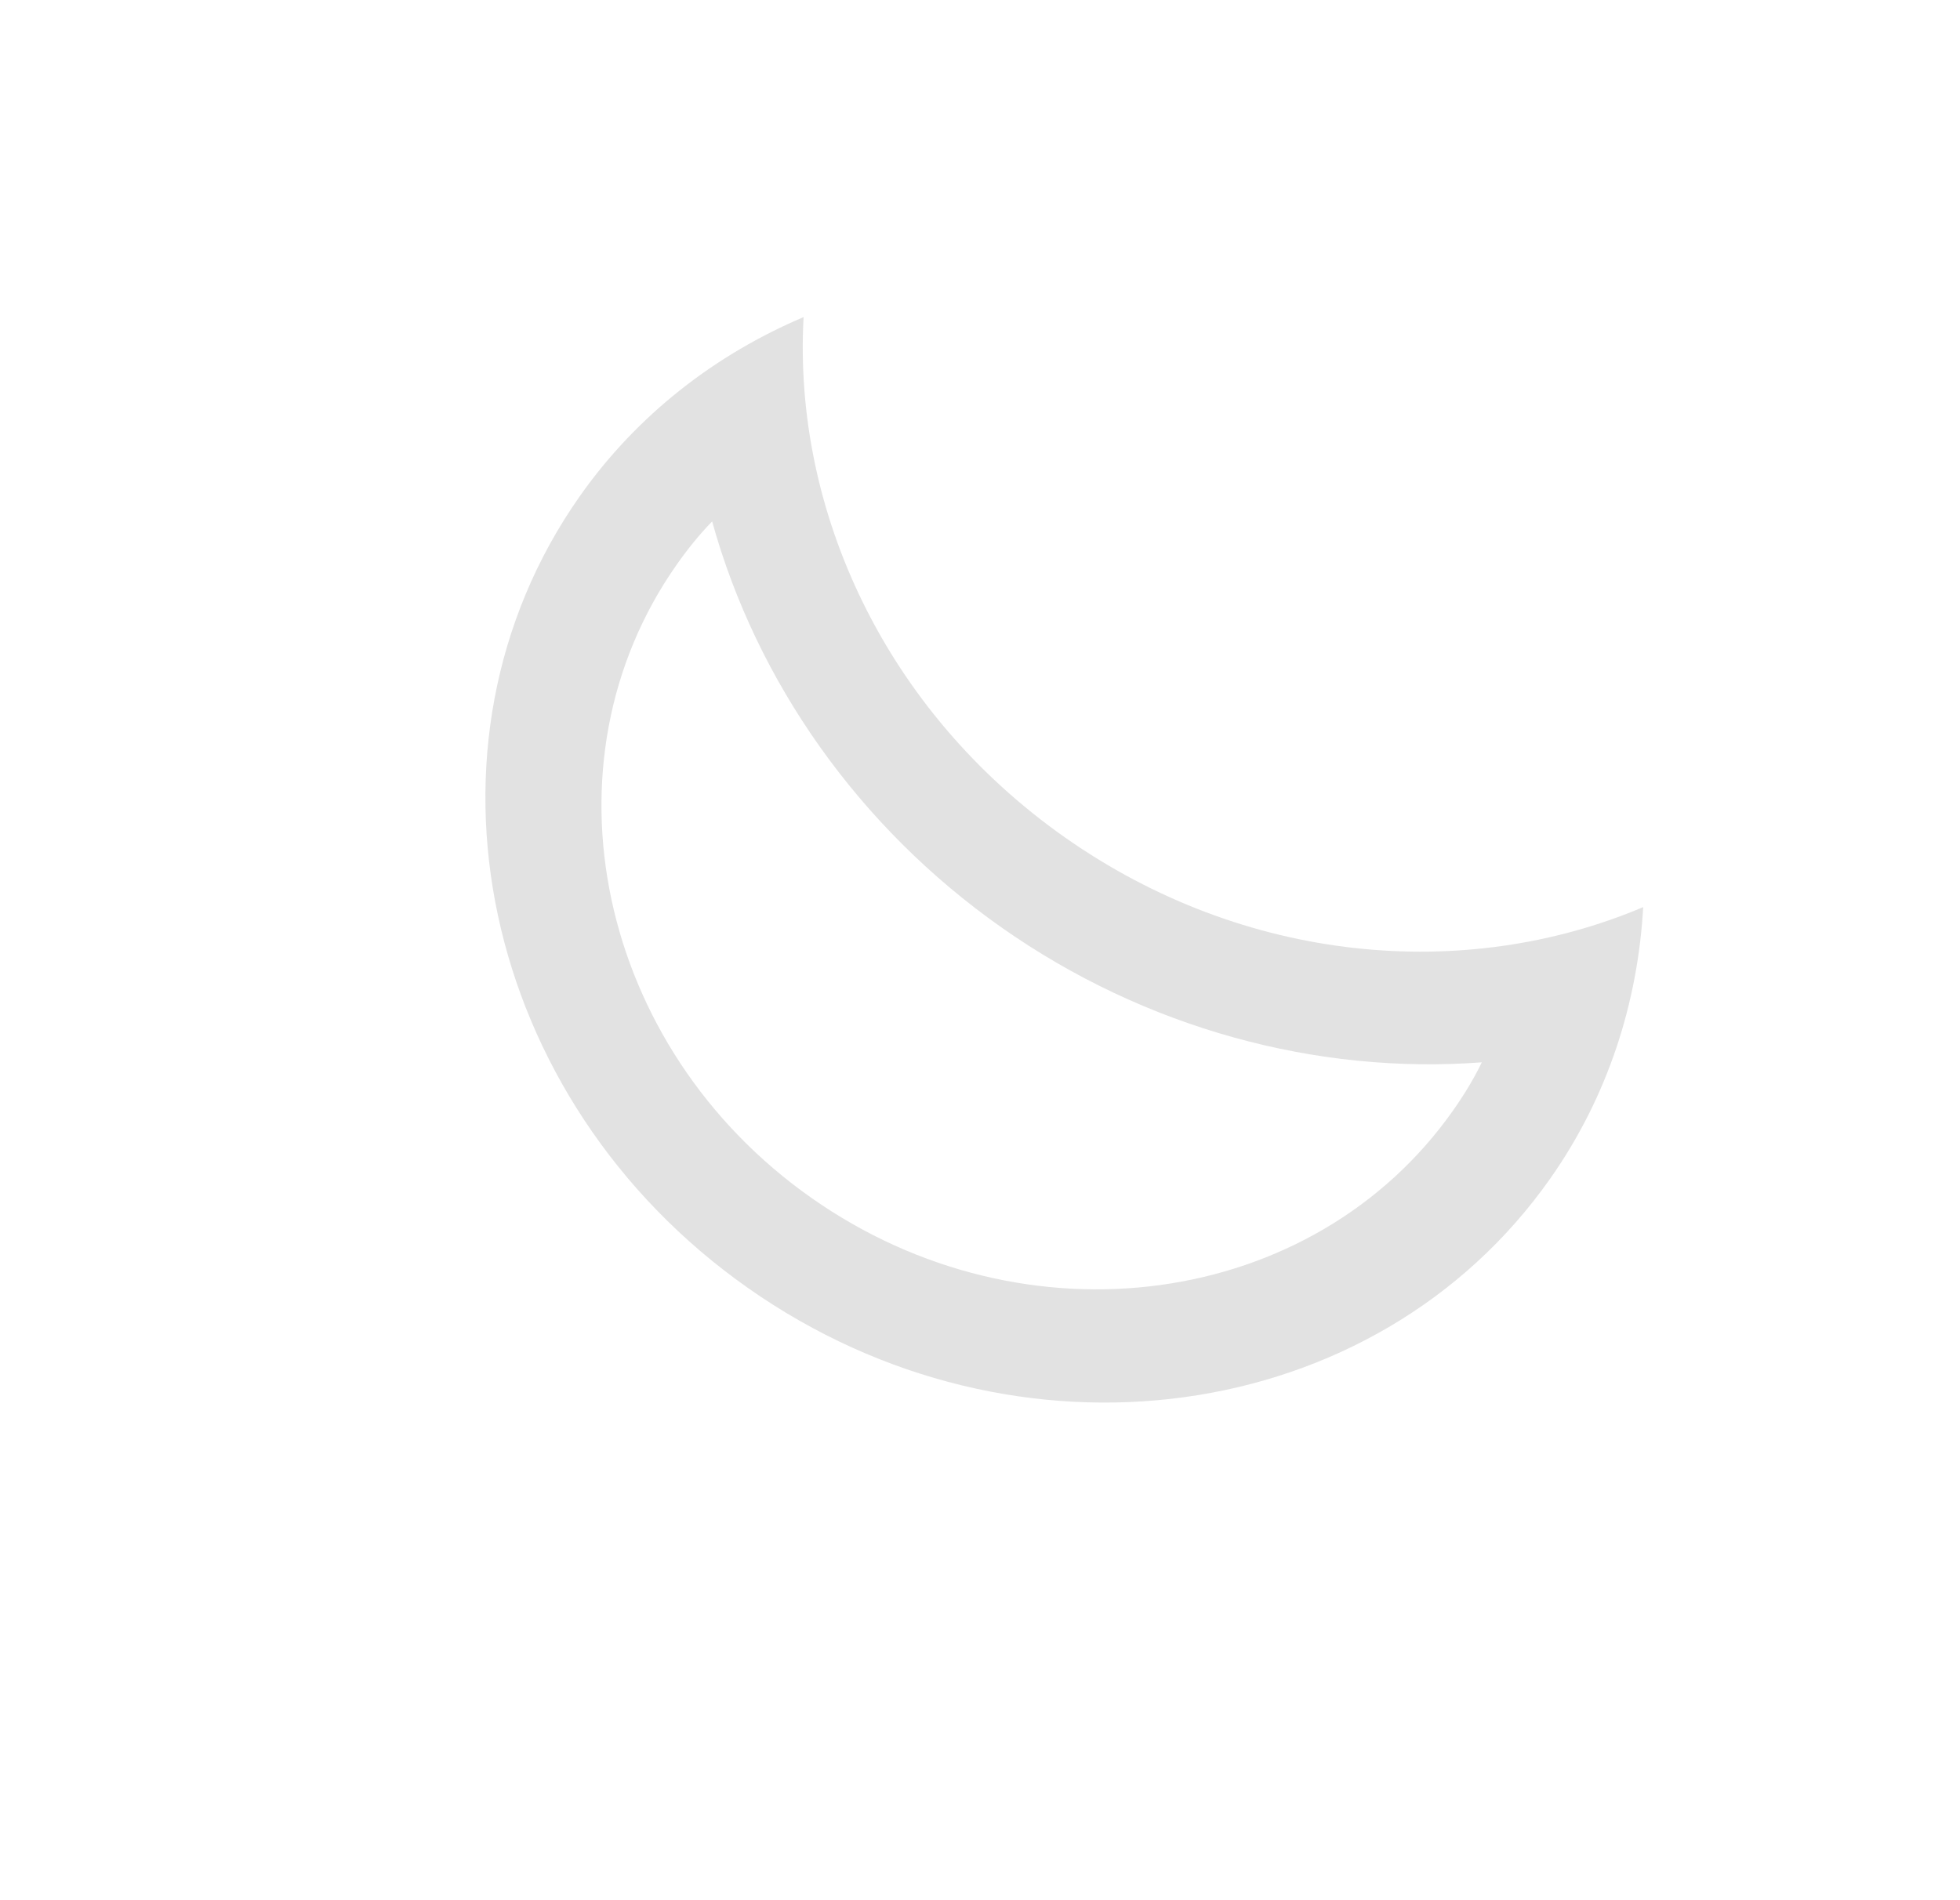 <svg width="33" height="32" viewBox="0 0 33 32" fill="none" xmlns="http://www.w3.org/2000/svg">
<g clip-path="url(#clip0_5_68)">
<path d="M24.468 18.697C22.115 22.044 17.266 22.707 13.663 20.174C10.059 17.642 9.041 12.855 11.394 9.508C11.575 9.25 11.773 9.003 11.99 8.781C12.736 11.472 14.453 13.926 16.864 15.62C19.274 17.315 22.165 18.1 24.949 17.89C24.814 18.17 24.649 18.439 24.468 18.697ZM26.102 19.846C27.073 18.465 27.576 16.88 27.666 15.276C24.657 16.551 20.954 16.228 17.931 14.103C14.908 11.977 13.349 8.603 13.53 5.34C12.052 5.967 10.731 6.978 9.76 8.359C6.815 12.549 8.085 18.522 12.596 21.692C17.106 24.863 23.157 24.036 26.102 19.846Z" fill="#E2E2E2"/>
</g>
<defs>
<clipPath id="clip0_5_68">
<rect width="22.266" height="23.97" fill="white" transform="translate(32.804 13.784) rotate(125.104)"/>
</clipPath>
</defs>
</svg>
